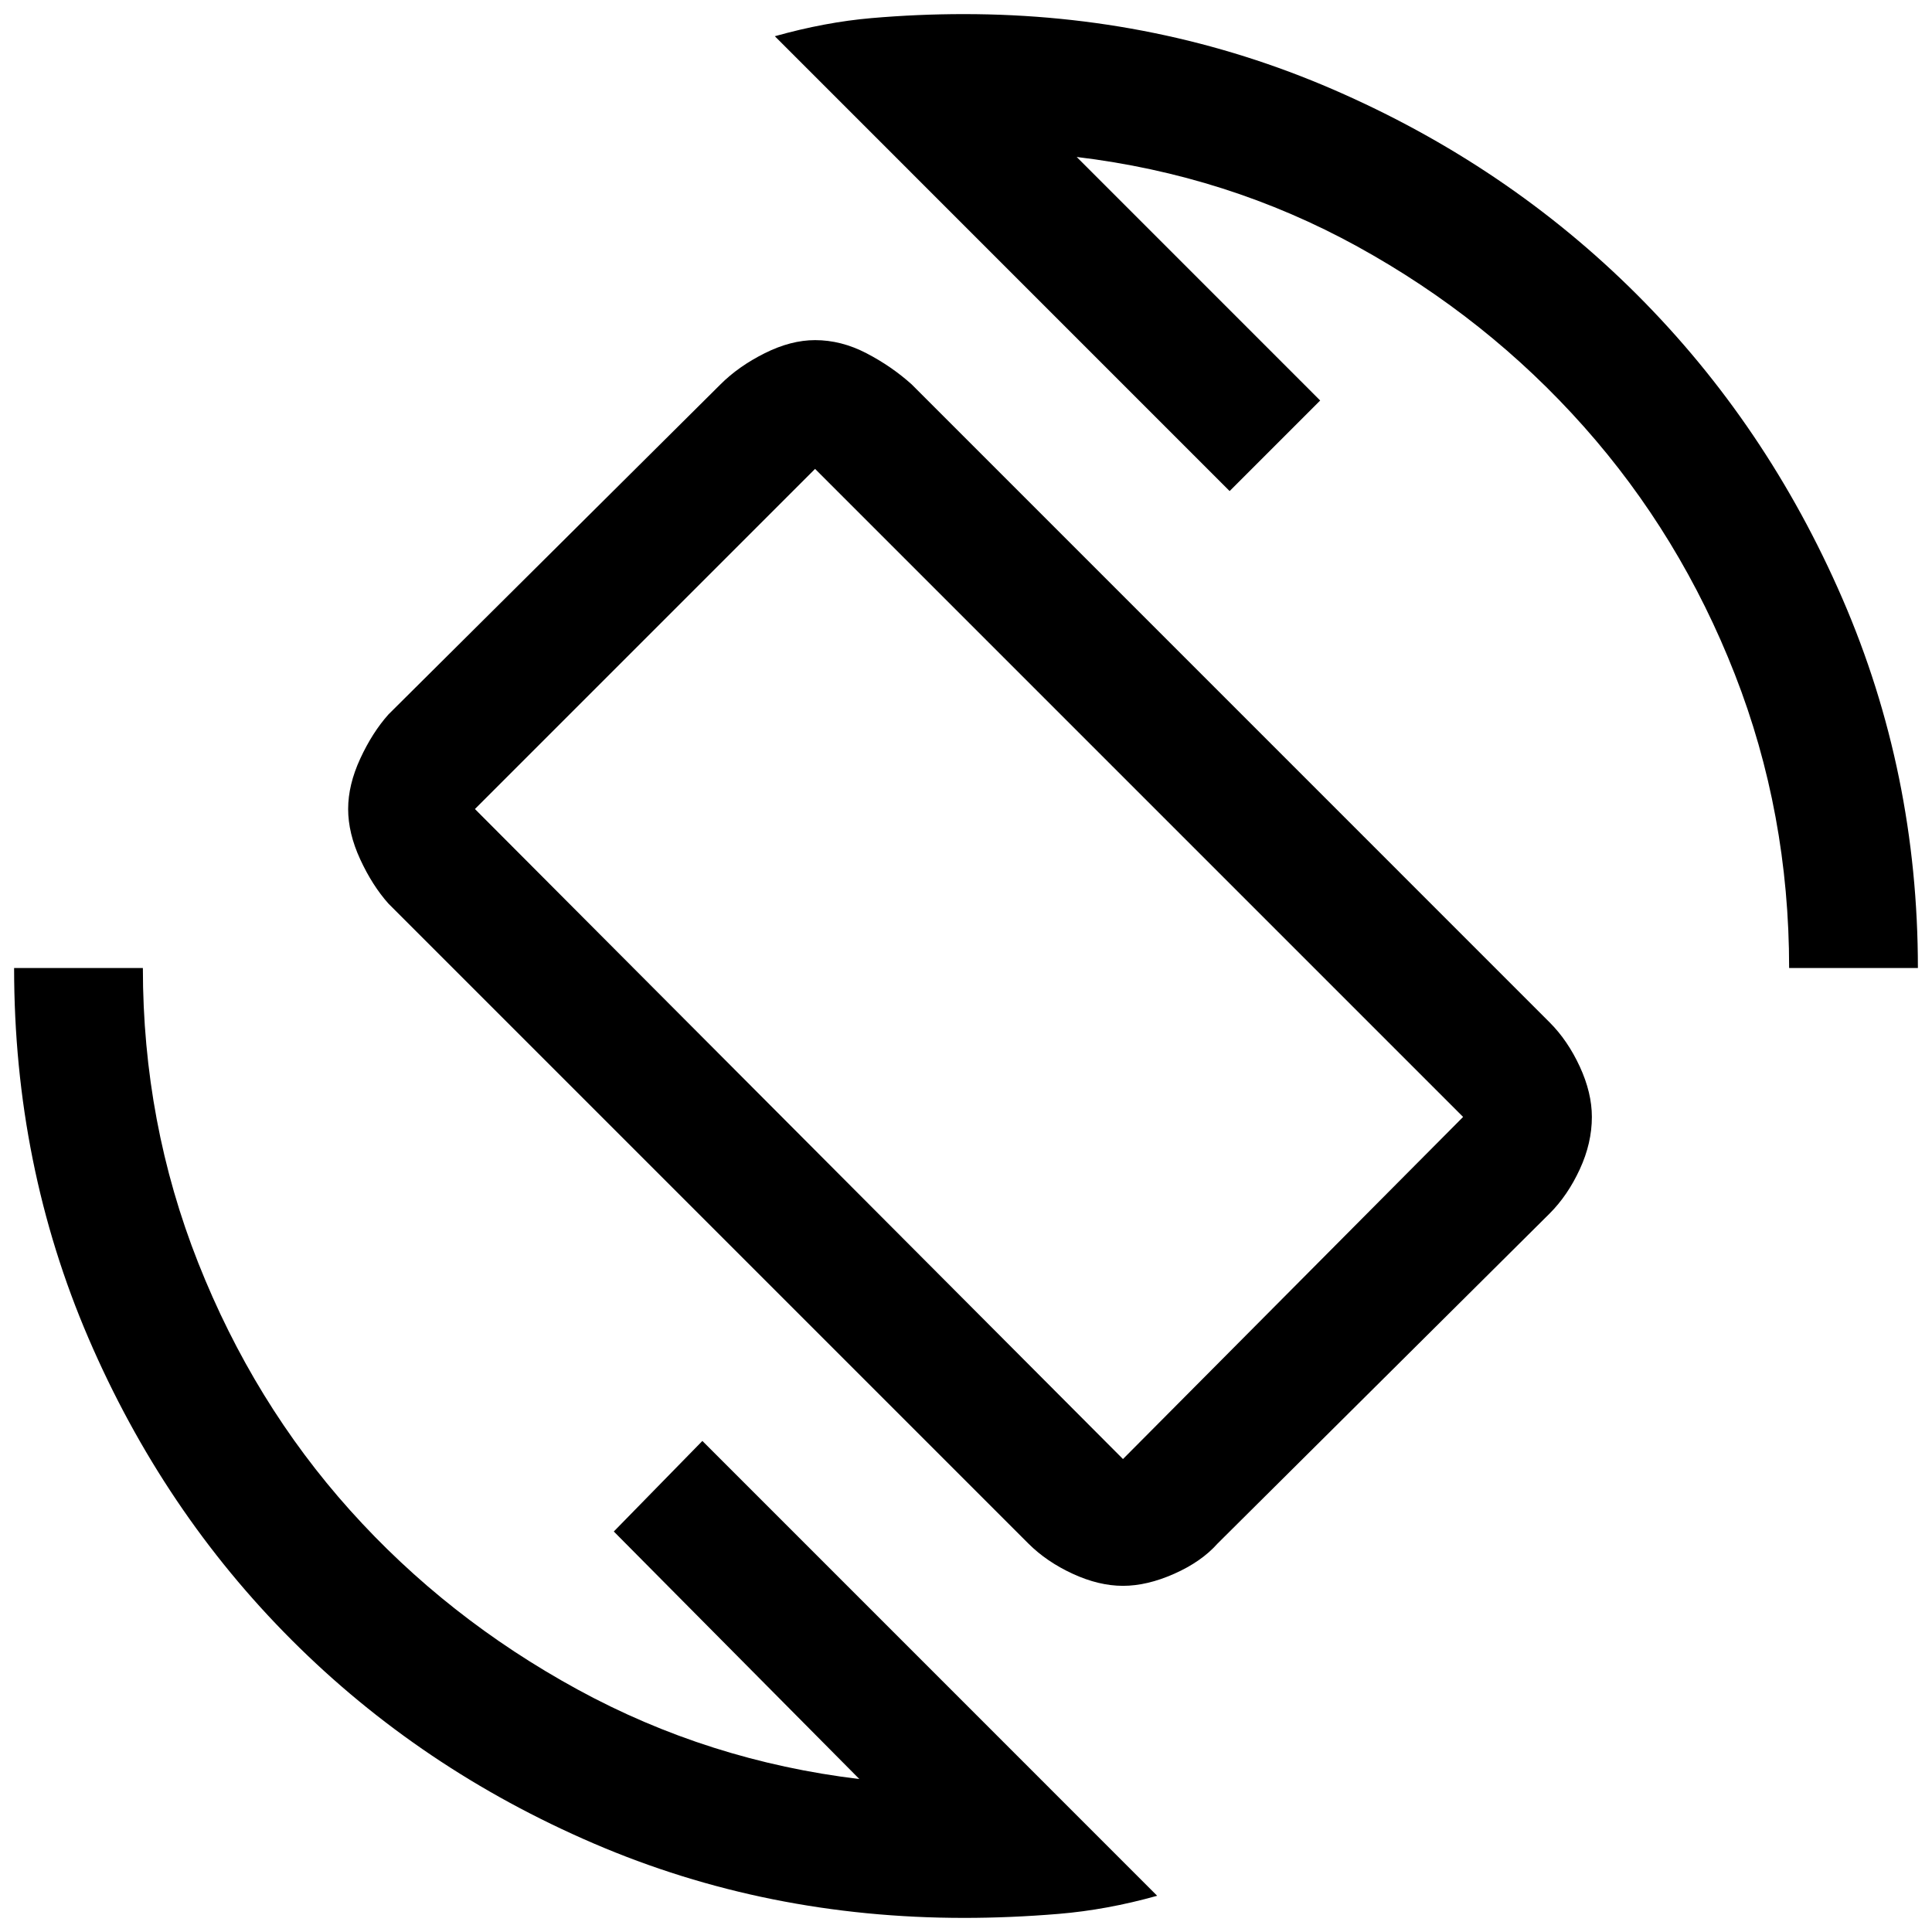 <svg xmlns="http://www.w3.org/2000/svg" height="40" width="40"><path d="M21.292 31.958 8.042 18.708Q7.708 18.333 7.458 17.792Q7.208 17.25 7.208 16.75Q7.208 16.25 7.458 15.708Q7.708 15.167 8.042 14.792L14.917 7.958Q15.292 7.583 15.833 7.313Q16.375 7.042 16.875 7.042Q17.417 7.042 17.938 7.313Q18.458 7.583 18.875 7.958L32.083 21.167Q32.458 21.542 32.708 22.083Q32.958 22.625 32.958 23.125Q32.958 23.667 32.708 24.208Q32.458 24.75 32.083 25.125L25.208 31.958Q24.875 32.333 24.312 32.583Q23.75 32.833 23.25 32.833Q22.75 32.833 22.208 32.583Q21.667 32.333 21.292 31.958ZM23.25 30.208Q23.25 30.208 23.25 30.208Q23.25 30.208 23.25 30.208L30.292 23.125Q30.292 23.125 30.292 23.125Q30.292 23.125 30.292 23.125L16.875 9.708Q16.875 9.708 16.875 9.708Q16.875 9.708 16.875 9.708L9.833 16.75Q9.833 16.75 9.833 16.75Q9.833 16.75 9.833 16.75ZM19.958 39.708Q15.875 39.708 12.292 38.167Q8.708 36.625 6.042 33.958Q3.375 31.292 1.833 27.708Q0.292 24.125 0.292 20.042H2.958Q2.958 23.25 4.104 26.146Q5.25 29.042 7.25 31.271Q9.25 33.5 11.958 34.979Q14.667 36.458 17.792 36.833L12.708 31.708L14.542 29.833L23.958 39.25Q22.917 39.542 21.917 39.625Q20.917 39.708 19.958 39.708ZM37.042 20.042Q37.042 16.833 35.917 13.958Q34.792 11.083 32.792 8.833Q30.792 6.583 28.104 5.104Q25.417 3.625 22.292 3.25L27.333 8.292L25.458 10.167L16.042 0.75Q17.083 0.458 18.042 0.375Q19 0.292 19.958 0.292Q24 0.292 27.604 1.854Q31.208 3.417 33.896 6.104Q36.583 8.792 38.146 12.396Q39.708 16 39.708 20.042ZM20.083 19.958Q20.083 19.958 20.083 19.958Q20.083 19.958 20.083 19.958Q20.083 19.958 20.083 19.958Q20.083 19.958 20.083 19.958Q20.083 19.958 20.083 19.958Q20.083 19.958 20.083 19.958Q20.083 19.958 20.083 19.958Q20.083 19.958 20.083 19.958Z"/></svg>